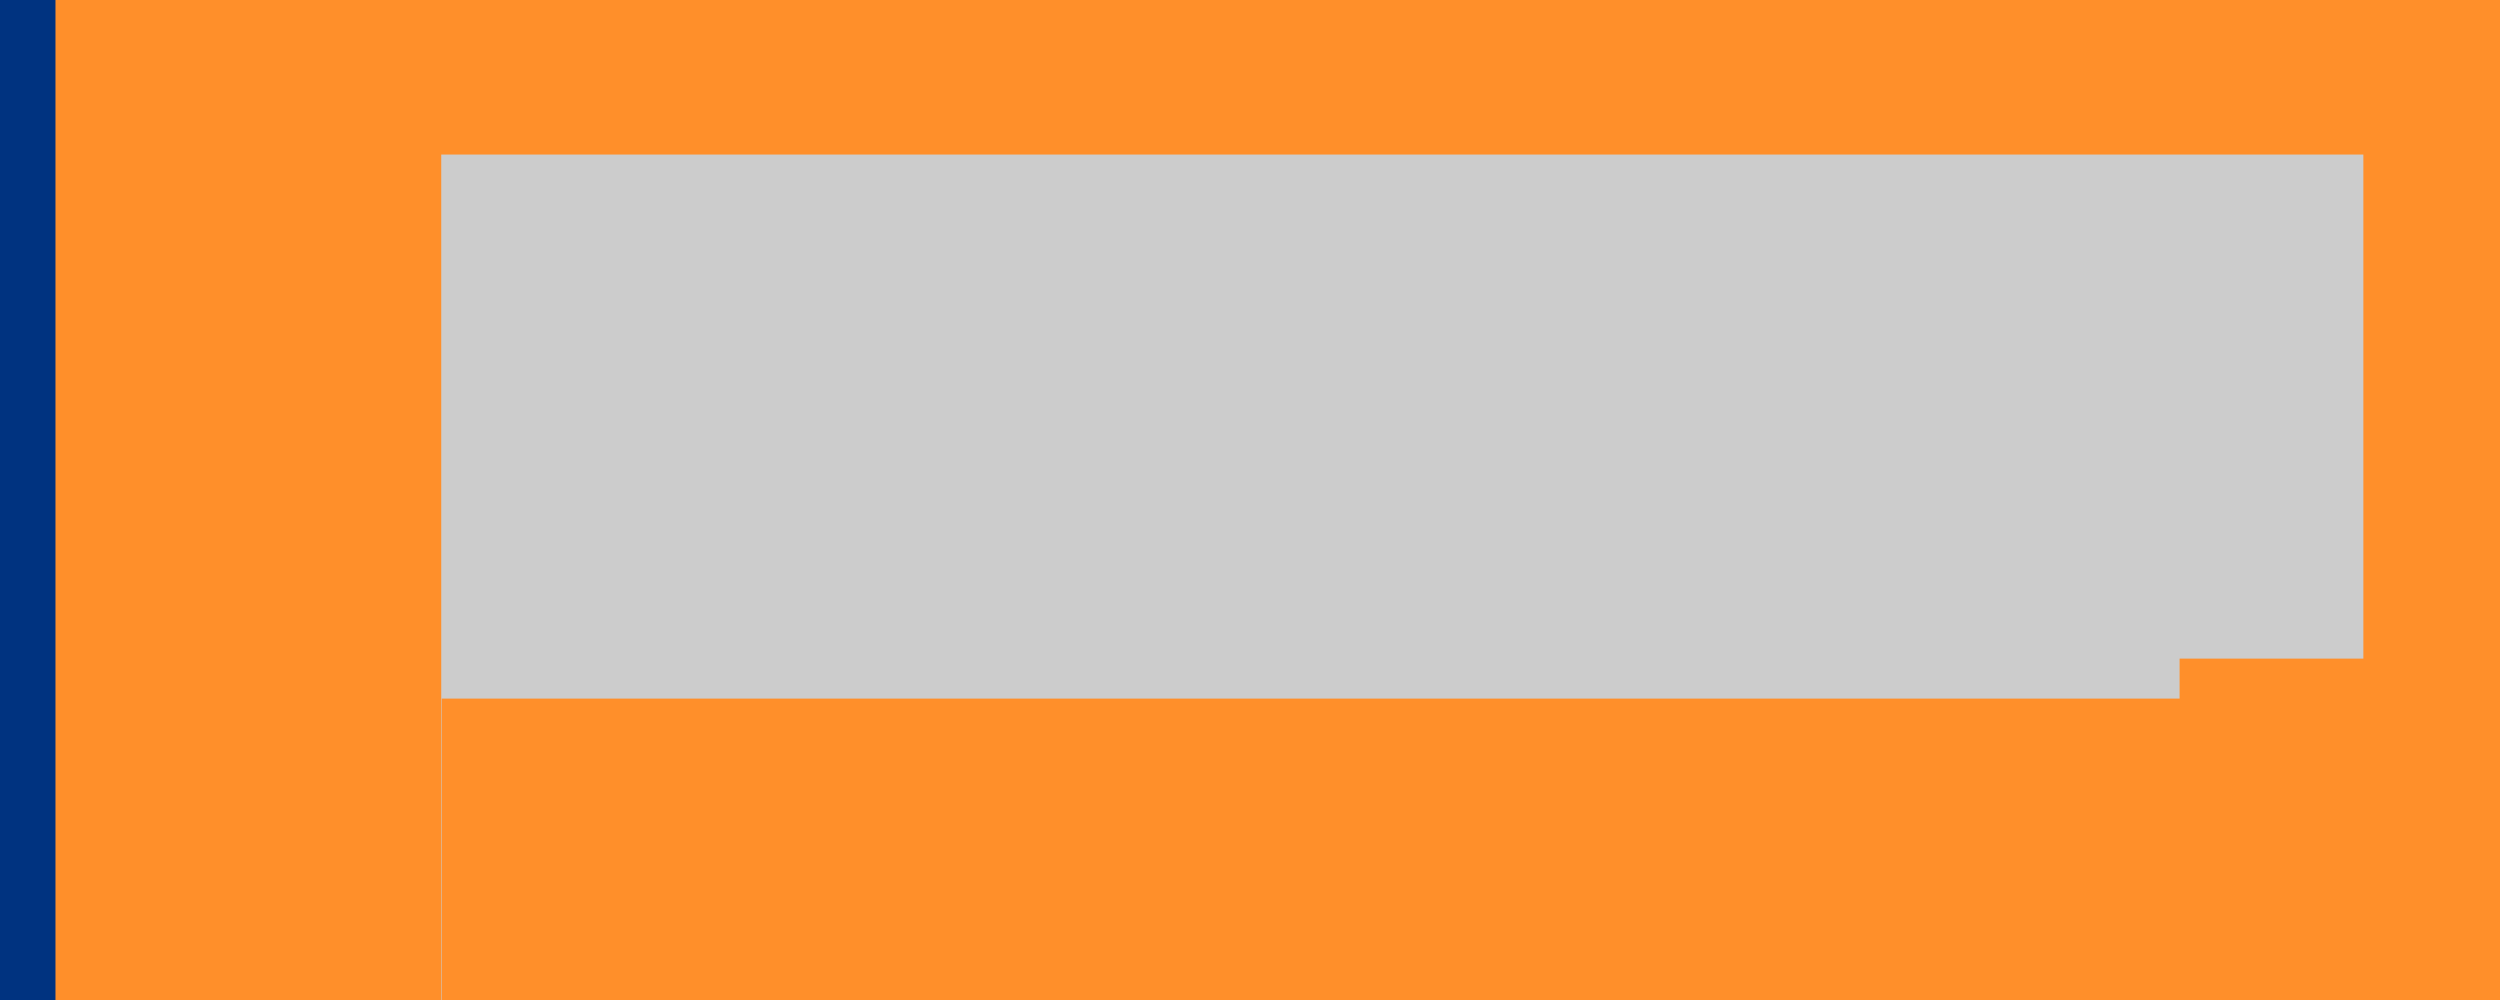 <?xml version="1.0" encoding="UTF-8" standalone="no"?>
<!-- Created with Inkscape (http://www.inkscape.org/) -->

<svg
   xmlns:dc="http://purl.org/dc/elements/1.1/"
   xmlns:cc="http://creativecommons.org/ns#"
   xmlns:rdf="http://www.w3.org/1999/02/22-rdf-syntax-ns#"
   xmlns:svg="http://www.w3.org/2000/svg"
   xmlns="http://www.w3.org/2000/svg"
   xmlns:sodipodi="http://sodipodi.sourceforge.net/DTD/sodipodi-0.dtd"
   xmlns:inkscape="http://www.inkscape.org/namespaces/inkscape"
   id="svg2"
   version="1.1"
   inkscape:version="0.91 r"
   width="1500"
   height="600"
   viewBox="0 0 1500 600"
   sodipodi:docname="5.svg">
  <defs
     id="defs6">
    <filter
       style="color-interpolation-filters:sRGB;"
       inkscape:label="Drop Shadow"
       id="filter5417">
      <feFlood
         flood-opacity="0.498"
         flood-color="rgb(0,0,0)"
         result="flood"
         id="feFlood5419" />
      <feComposite
         in="flood"
         in2="SourceGraphic"
         operator="in"
         result="composite1"
         id="feComposite5421" />
      <feGaussianBlur
         in="composite1"
         stdDeviation="53"
         result="blur"
         id="feGaussianBlur5423" />
      <feOffset
         dx="0"
         dy="0"
         result="offset"
         id="feOffset5425" />
      <feComposite
         in="SourceGraphic"
         in2="offset"
         operator="over"
         result="composite2"
         id="feComposite5427" />
    </filter>
    <filter
       style="color-interpolation-filters:sRGB;"
       inkscape:label="Drop Shadow"
       id="filter5429">
      <feFlood
         flood-opacity="0.498"
         flood-color="rgb(0,0,0)"
         result="flood"
         id="feFlood5431" />
      <feComposite
         in="flood"
         in2="SourceGraphic"
         operator="in"
         result="composite1"
         id="feComposite5433" />
      <feGaussianBlur
         in="composite1"
         stdDeviation="53"
         result="blur"
         id="feGaussianBlur5435" />
      <feOffset
         dx="0"
         dy="0"
         result="offset"
         id="feOffset5437" />
      <feComposite
         in="SourceGraphic"
         in2="offset"
         operator="over"
         result="composite2"
         id="feComposite5439" />
    </filter>
  </defs>
  <sodipodi:namedview
     pagecolor="#ffffff"
     bordercolor="#666666"
     borderopacity="1"
     objecttolerance="10"
     gridtolerance="10"
     guidetolerance="10"
     inkscape:pageopacity="0"
     inkscape:pageshadow="2"
     inkscape:window-width="1440"
     inkscape:window-height="851"
     id="namedview4"
     showgrid="false"
     inkscape:zoom="0.32998317"
     inkscape:cx="1094.7601"
     inkscape:cy="38.713965"
     inkscape:window-x="0"
     inkscape:window-y="25"
     inkscape:window-maximized="1"
     inkscape:current-layer="svg2" />
  <rect
     style="fill:#003380;fill-opacity:1;stroke:none;stroke-width:5;stroke-miterlimit:4;stroke-dasharray:none;stroke-opacity:1"
     id="rect5506"
     width="1500"
     height="600"
     x="0"
     y="0" />
  <flowRoot
     style="font-style:normal;font-weight:normal;font-size:164.625px;line-height:125%;font-family:sans-serif;letter-spacing:0px;word-spacing:0px;fill:#ff8f2a;fill-opacity:1;stroke:none;stroke-width:1px;stroke-linecap:butt;stroke-linejoin:miter;stroke-opacity:1"
     id="flowRoot5522"
     xml:space="preserve"
     transform="matrix(0.464,0,0,0.464,-178.042,-69.501)"><flowRegion
       id="flowRegion5524"><rect
         style="fill:#ff8f2a;fill-opacity:1"
         y="63.287"
         x="455.448"
         height="2019.595"
         width="3554.135"
         id="rect5526" /></flowRegion><flowPara
       style="font-style:normal;font-variant:normal;font-weight:bold;font-stretch:normal;font-size:807.827px;font-family:'Jones*';-inkscape-font-specification:'Jones* Bold';fill:#ff8f2a;fill-opacity:1"
       id="flowPara5530">“</flowPara></flowRoot>  <flowRoot
     xml:space="preserve"
     id="flowRoot5532"
     style="font-style:normal;font-weight:normal;font-size:193.275px;line-height:125%;font-family:sans-serif;letter-spacing:0px;word-spacing:0px;fill:#cccccc;fill-opacity:1;stroke:none;stroke-width:1px;stroke-linecap:butt;stroke-linejoin:miter;stroke-opacity:1"
     transform="matrix(0.931,0,0,0.931,259.611,88.989)"><flowRegion
       id="flowRegion5534"><rect
         id="rect5536"
         width="1238.751"
         height="647.131"
         x="5.505"
         y="4.019"
         style="font-size:193.275px;fill:#cccccc" /></flowRegion><flowPara
       style="font-style:normal;font-variant:normal;font-weight:500;font-stretch:normal;font-size:85.9px;font-family:'Jones*';-inkscape-font-specification:'Jones* Medium';fill:#cccccc"
       id="flowPara5554">Type is a beautiful group of letters, not a group of beautiful letters.</flowPara></flowRoot>  <flowRoot
     xml:space="preserve"
     id="flowRoot5578"
     style="fill:black;stroke:none;stroke-opacity:1;stroke-width:1px;stroke-linejoin:miter;stroke-linecap:butt;fill-opacity:1;font-family:sans-serif;font-style:normal;font-weight:normal;font-size:40px;line-height:125%;letter-spacing:0px;word-spacing:0px"><flowRegion
       id="flowRegion5580"><rect
         id="rect5582"
         width="203.571"
         height="180"
         x="1208.571"
         y="1133.571" /></flowRegion><flowPara
       id="flowPara5584" /></flowRoot>  <flowRoot
     xml:space="preserve"
     id="flowRoot4171"
     style="font-style:normal;font-weight:normal;font-size:76.42px;line-height:125%;font-family:sans-serif;letter-spacing:0px;word-spacing:0px;fill:#ff8f2a;fill-opacity:1;stroke:none;stroke-width:1px;stroke-linecap:butt;stroke-linejoin:miter;stroke-opacity:1"
     transform="translate(1244.183,364.5)"><flowRegion
       id="flowRegion4173"><rect
         id="rect4175"
         width="1649.859"
         height="937.513"
         x="63.564"
         y="30.672"
         style="fill:#ff8f2a;fill-opacity:1" /></flowRegion><flowPara
       id="flowPara4177"
       style="font-style:normal;font-variant:normal;font-weight:bold;font-stretch:normal;font-size:375px;font-family:'Jones*';-inkscape-font-specification:'Jones* Bold';fill:#ff8f2a;fill-opacity:1">”</flowPara></flowRoot>  <flowRoot
     style="font-style:normal;font-weight:normal;font-size:180px;line-height:125%;font-family:sans-serif;letter-spacing:0px;word-spacing:0px;fill:#ff8f2a;fill-opacity:1;stroke:none;stroke-width:1px;stroke-linecap:butt;stroke-linejoin:miter;stroke-opacity:1"
     id="flowRoot4179"
     xml:space="preserve"
     transform="translate(74.286,278.429)"><flowRegion
       id="flowRegion4181"><rect
         style="font-size:180px;fill:#ff8f2a;fill-opacity:1"
         y="140.732"
         x="190.738"
         height="602.684"
         width="1153.67"
         id="rect4183" /></flowRegion><flowPara
       id="flowPara4185"
       style="font-style:normal;font-variant:normal;font-weight:bold;font-stretch:normal;font-size:80px;font-family:'Jones*';-inkscape-font-specification:'Jones* Bold';fill:#ff8f2a;fill-opacity:1">- Matthew Carter</flowPara></flowRoot></svg>
